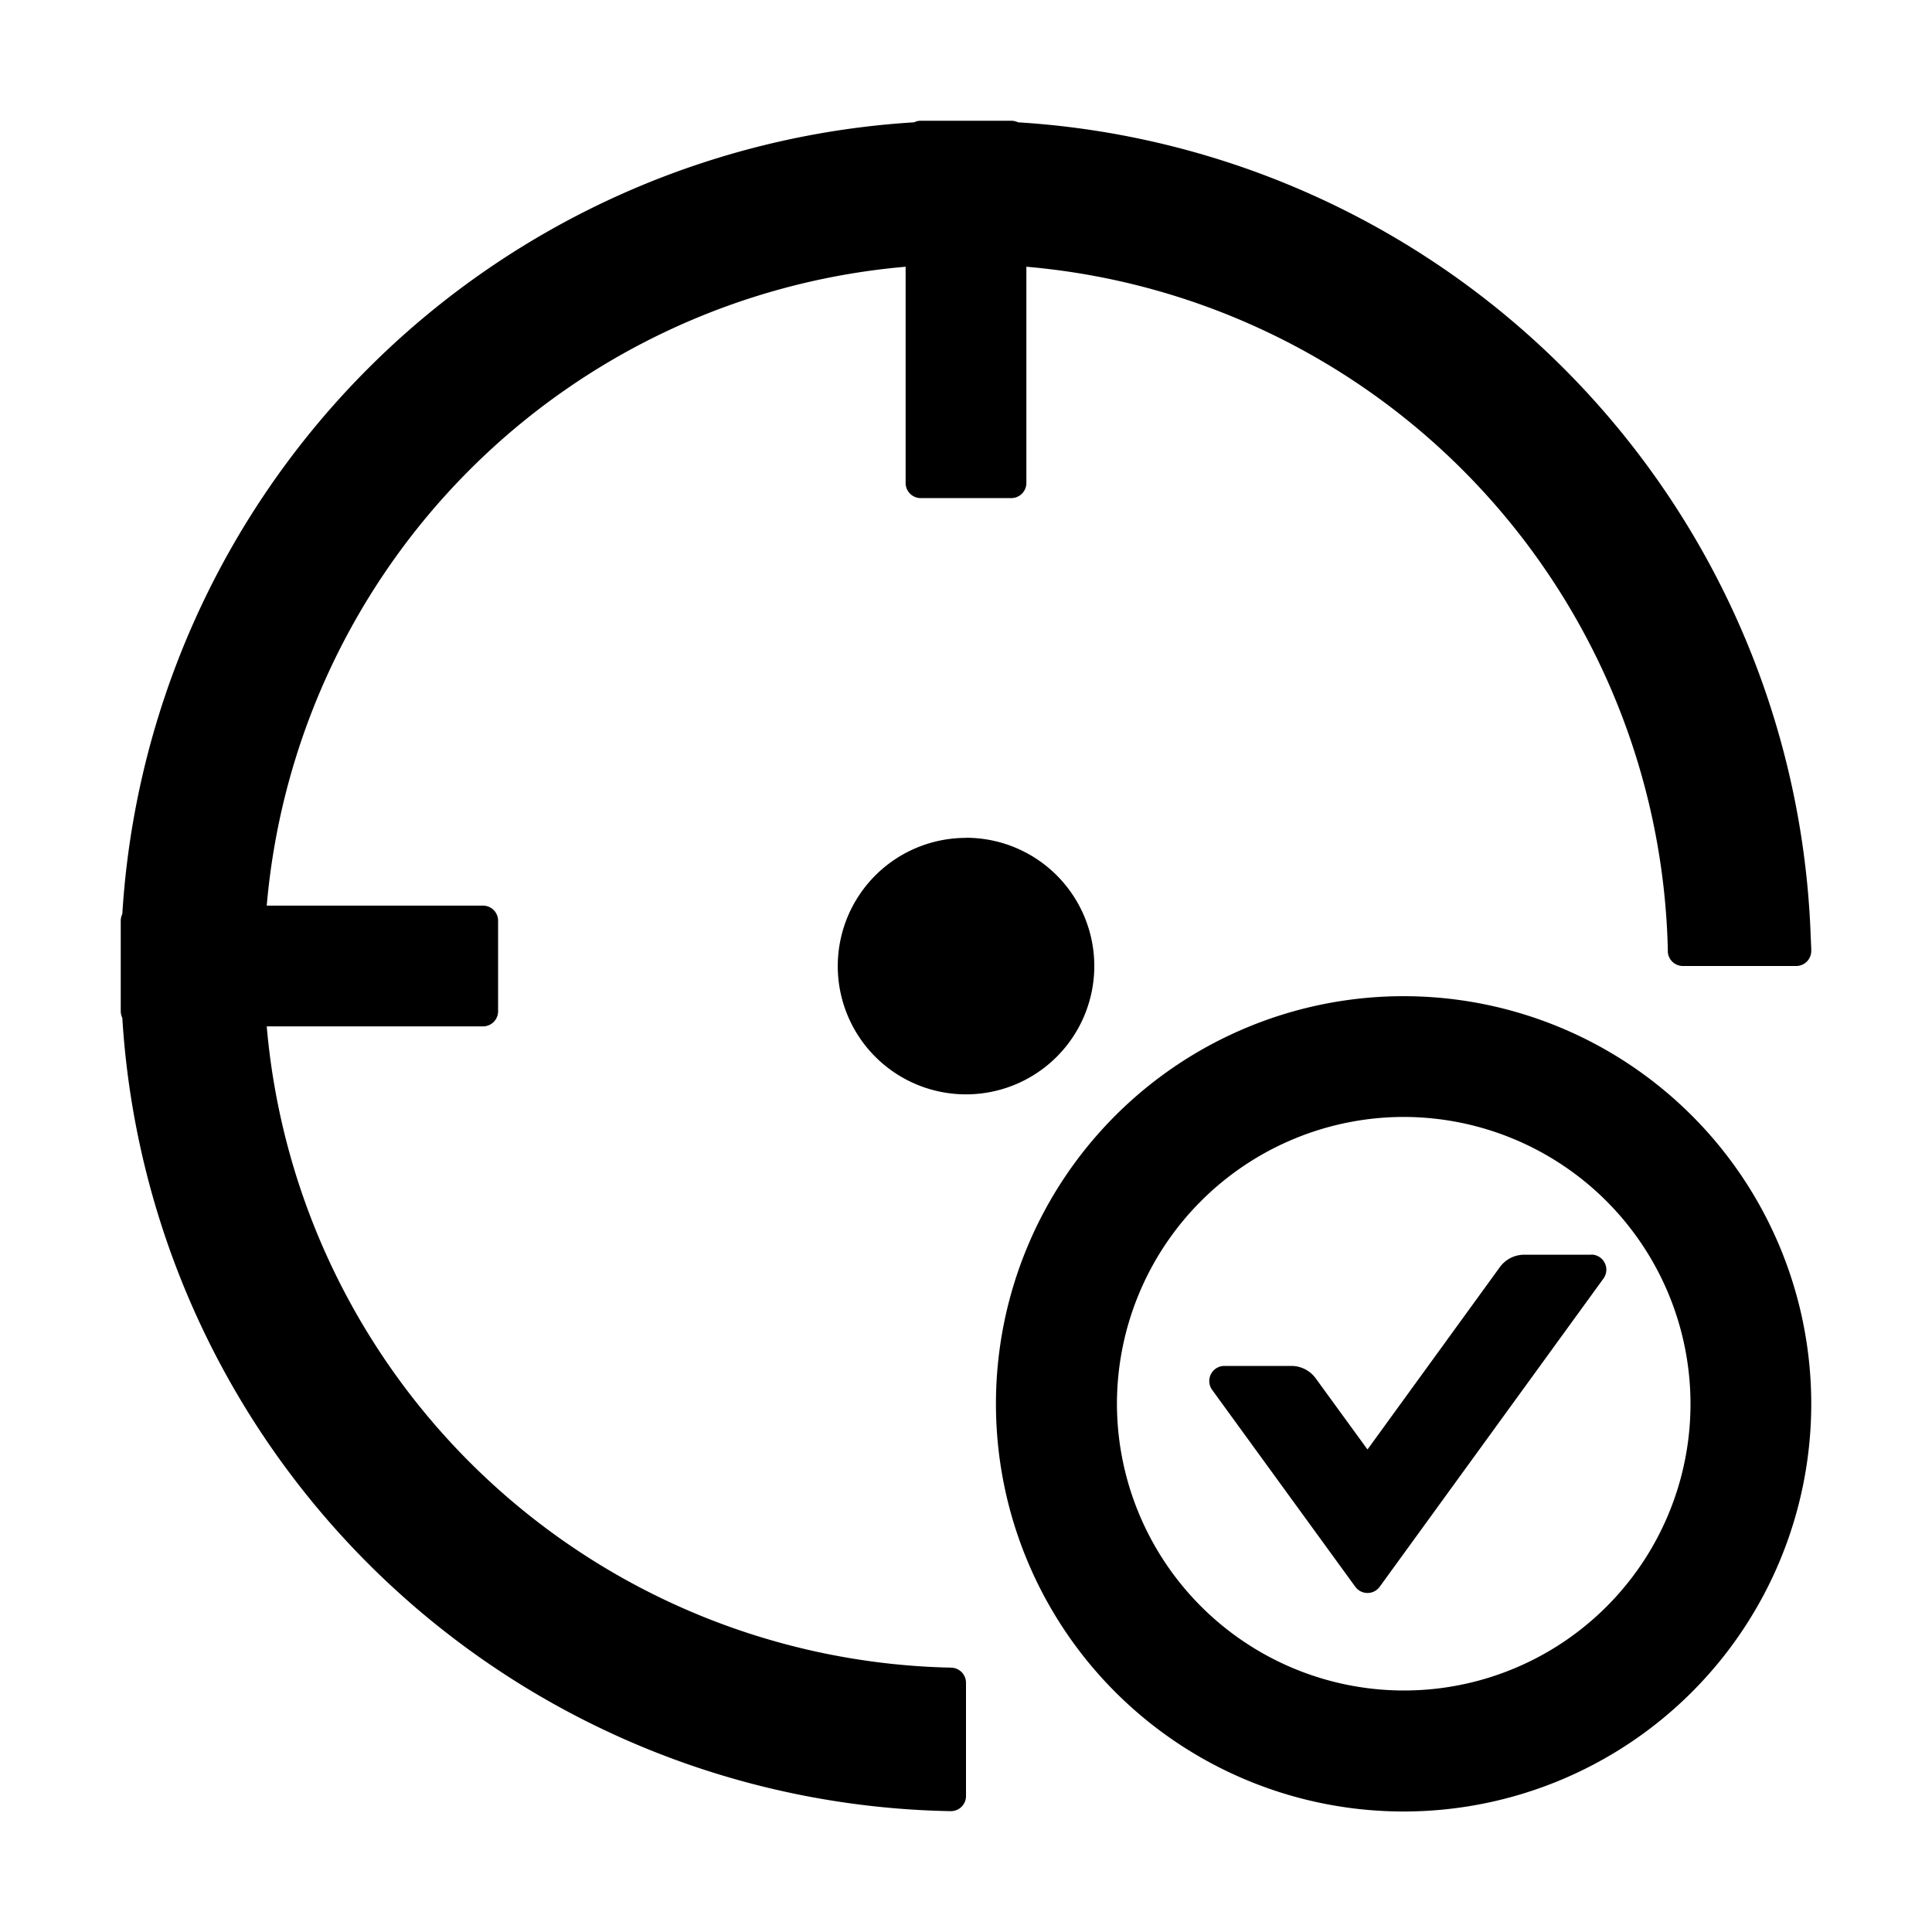 <?xml version="1.0" standalone="no"?><!DOCTYPE svg PUBLIC "-//W3C//DTD SVG 1.1//EN" "http://www.w3.org/Graphics/SVG/1.1/DTD/svg11.dtd"><svg t="1677989542781" class="icon" viewBox="0 0 1024 1024" version="1.1" xmlns="http://www.w3.org/2000/svg" p-id="1858" xmlns:xlink="http://www.w3.org/1999/xlink" width="200" height="200"><path d="M744 528a216.064 216.064 0 1 1-0.128 432.128A216.064 216.064 0 0 1 744 528zM536 64c1.28 0 2.56 0.32 3.584 0.832a448 448 0 0 1 420.096 430.72l0.32 7.488v0.896a8 8 0 0 1-7.68 8.064h-60.352a8 8 0 0 1-8-7.872v-1.344A372.032 372.032 0 0 0 544 141.376V256a8 8 0 0 1-8 8h-48a8 8 0 0 1-8-8V141.376A372.096 372.096 0 0 0 141.376 480H256c4.416 0 8 3.584 8 8v48a8 8 0 0 1-8 8H141.376a372.032 372.032 0 0 0 360.64 339.84h1.344l0.768 0.064a8 8 0 0 1 7.872 7.872v59.84a8 8 0 0 1-7.68 8.32h-1.28A448 448 0 0 1 64.832 539.52 8.128 8.128 0 0 1 64 536v-48c0-1.28 0.32-2.56 0.832-3.584A448 448 0 0 1 484.48 64.832 7.936 7.936 0 0 1 488 64h48z m208 528a152.192 152.192 0 0 0-152 152 152.192 152.192 0 0 0 152 152 151.872 151.872 0 0 0 152-152 152.192 152.192 0 0 0-152-152z m99.392 72.96a8 8 0 0 1 6.4 12.8L731.264 841.024a8 8 0 0 1-12.928 0l-75.84-104.32a8 8 0 0 1 6.528-12.736h35.456a16 16 0 0 1 12.928 6.656l27.392 37.632 70.144-96.64a16 16 0 0 1 12.928-6.592h35.52zM512 444.032a67.968 67.968 0 1 1 0 136 67.968 67.968 0 0 1 0-135.936z" p-id="1859"></path></svg>